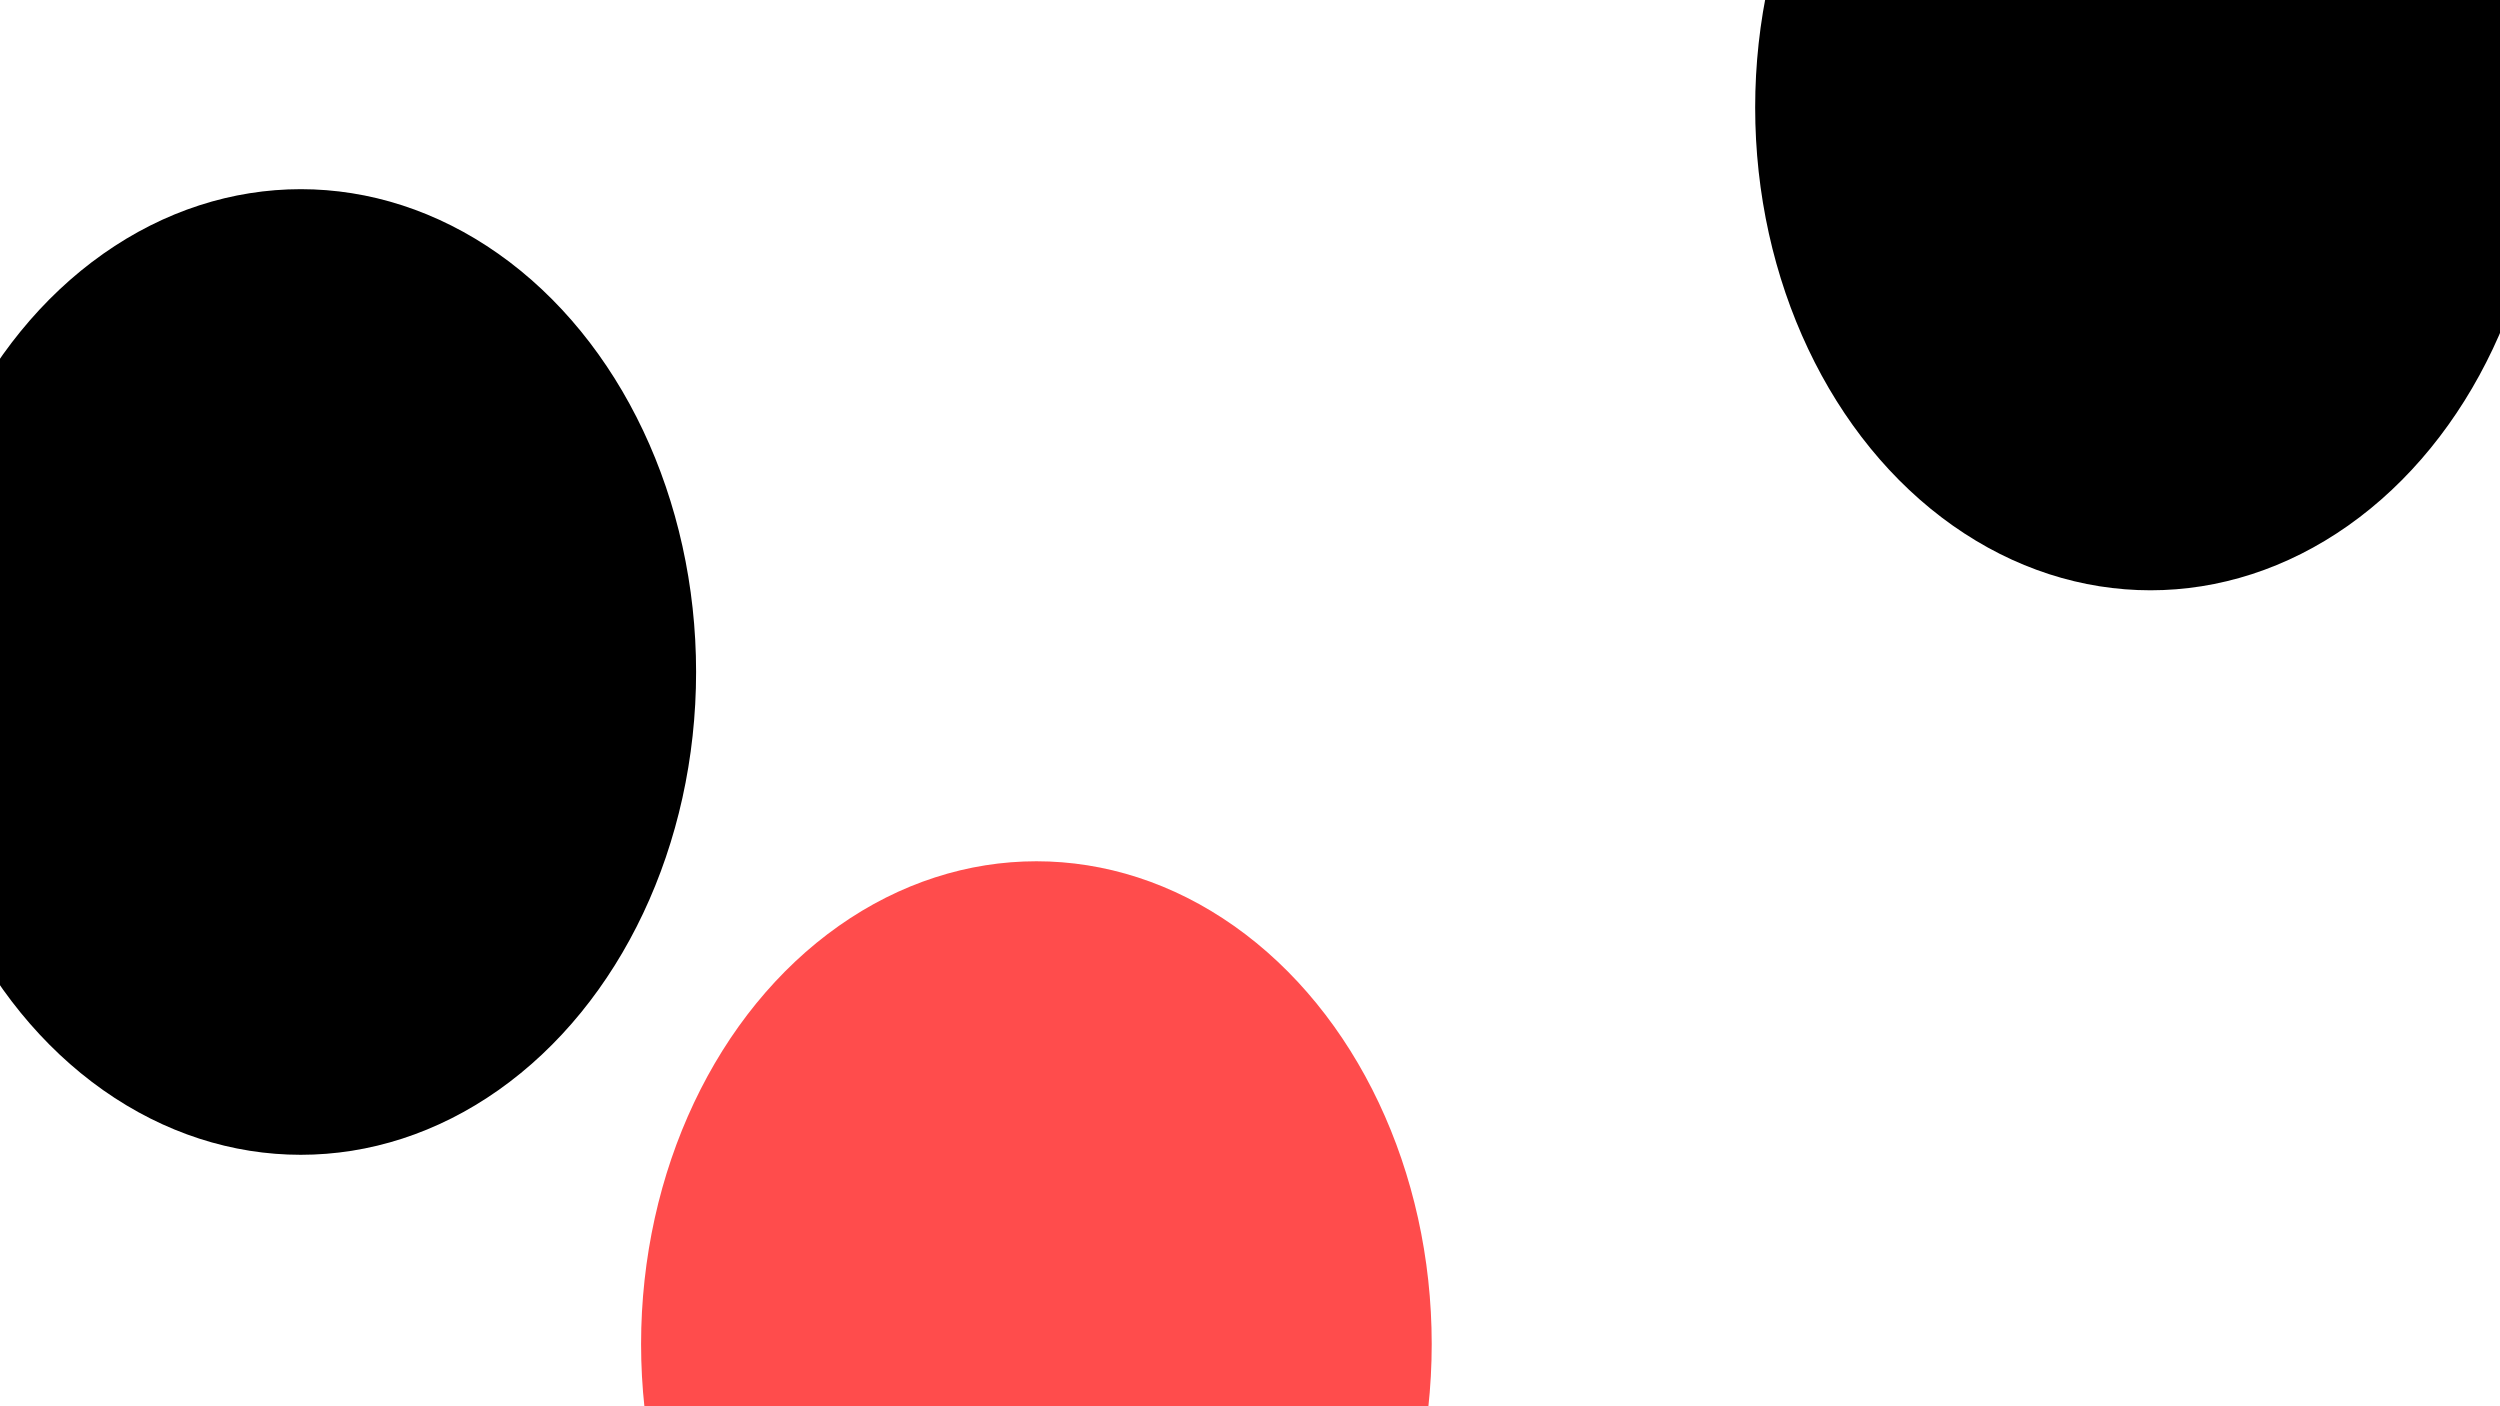 <svg xmlns="http://www.w3.org/2000/svg" version="1.1" xmlns:xlink="http://www.w3.org/1999/xlink" xmlns:svgjs="http://svgjs.dev/svgjs" viewBox="0 0 800 450" opacity="1"><defs><filter id="bbblurry-filter" x="-100%" y="-100%" width="400%" height="400%" filterUnits="objectBoundingBox" primitiveUnits="userSpaceOnUse" color-interpolation-filters="sRGB">
	<feGaussianBlur stdDeviation="92" x="0%" y="0%" width="100%" height="100%" in="SourceGraphic" edgeMode="none" result="blur"></feGaussianBlur></filter></defs><g filter="url(#bbblurry-filter)"><ellipse rx="126.5" ry="154.5" cx="331.648" cy="430.107" fill="#ff4c4cff"></ellipse><ellipse rx="126.5" ry="154.5" cx="96.25" cy="215.036" fill="hsla(158, 64%, 52%, 1.00)"></ellipse><ellipse rx="126.5" ry="154.5" cx="688.155" cy="34.394" fill="hsla(266, 100%, 65%, 1.00)"></ellipse></g></svg>